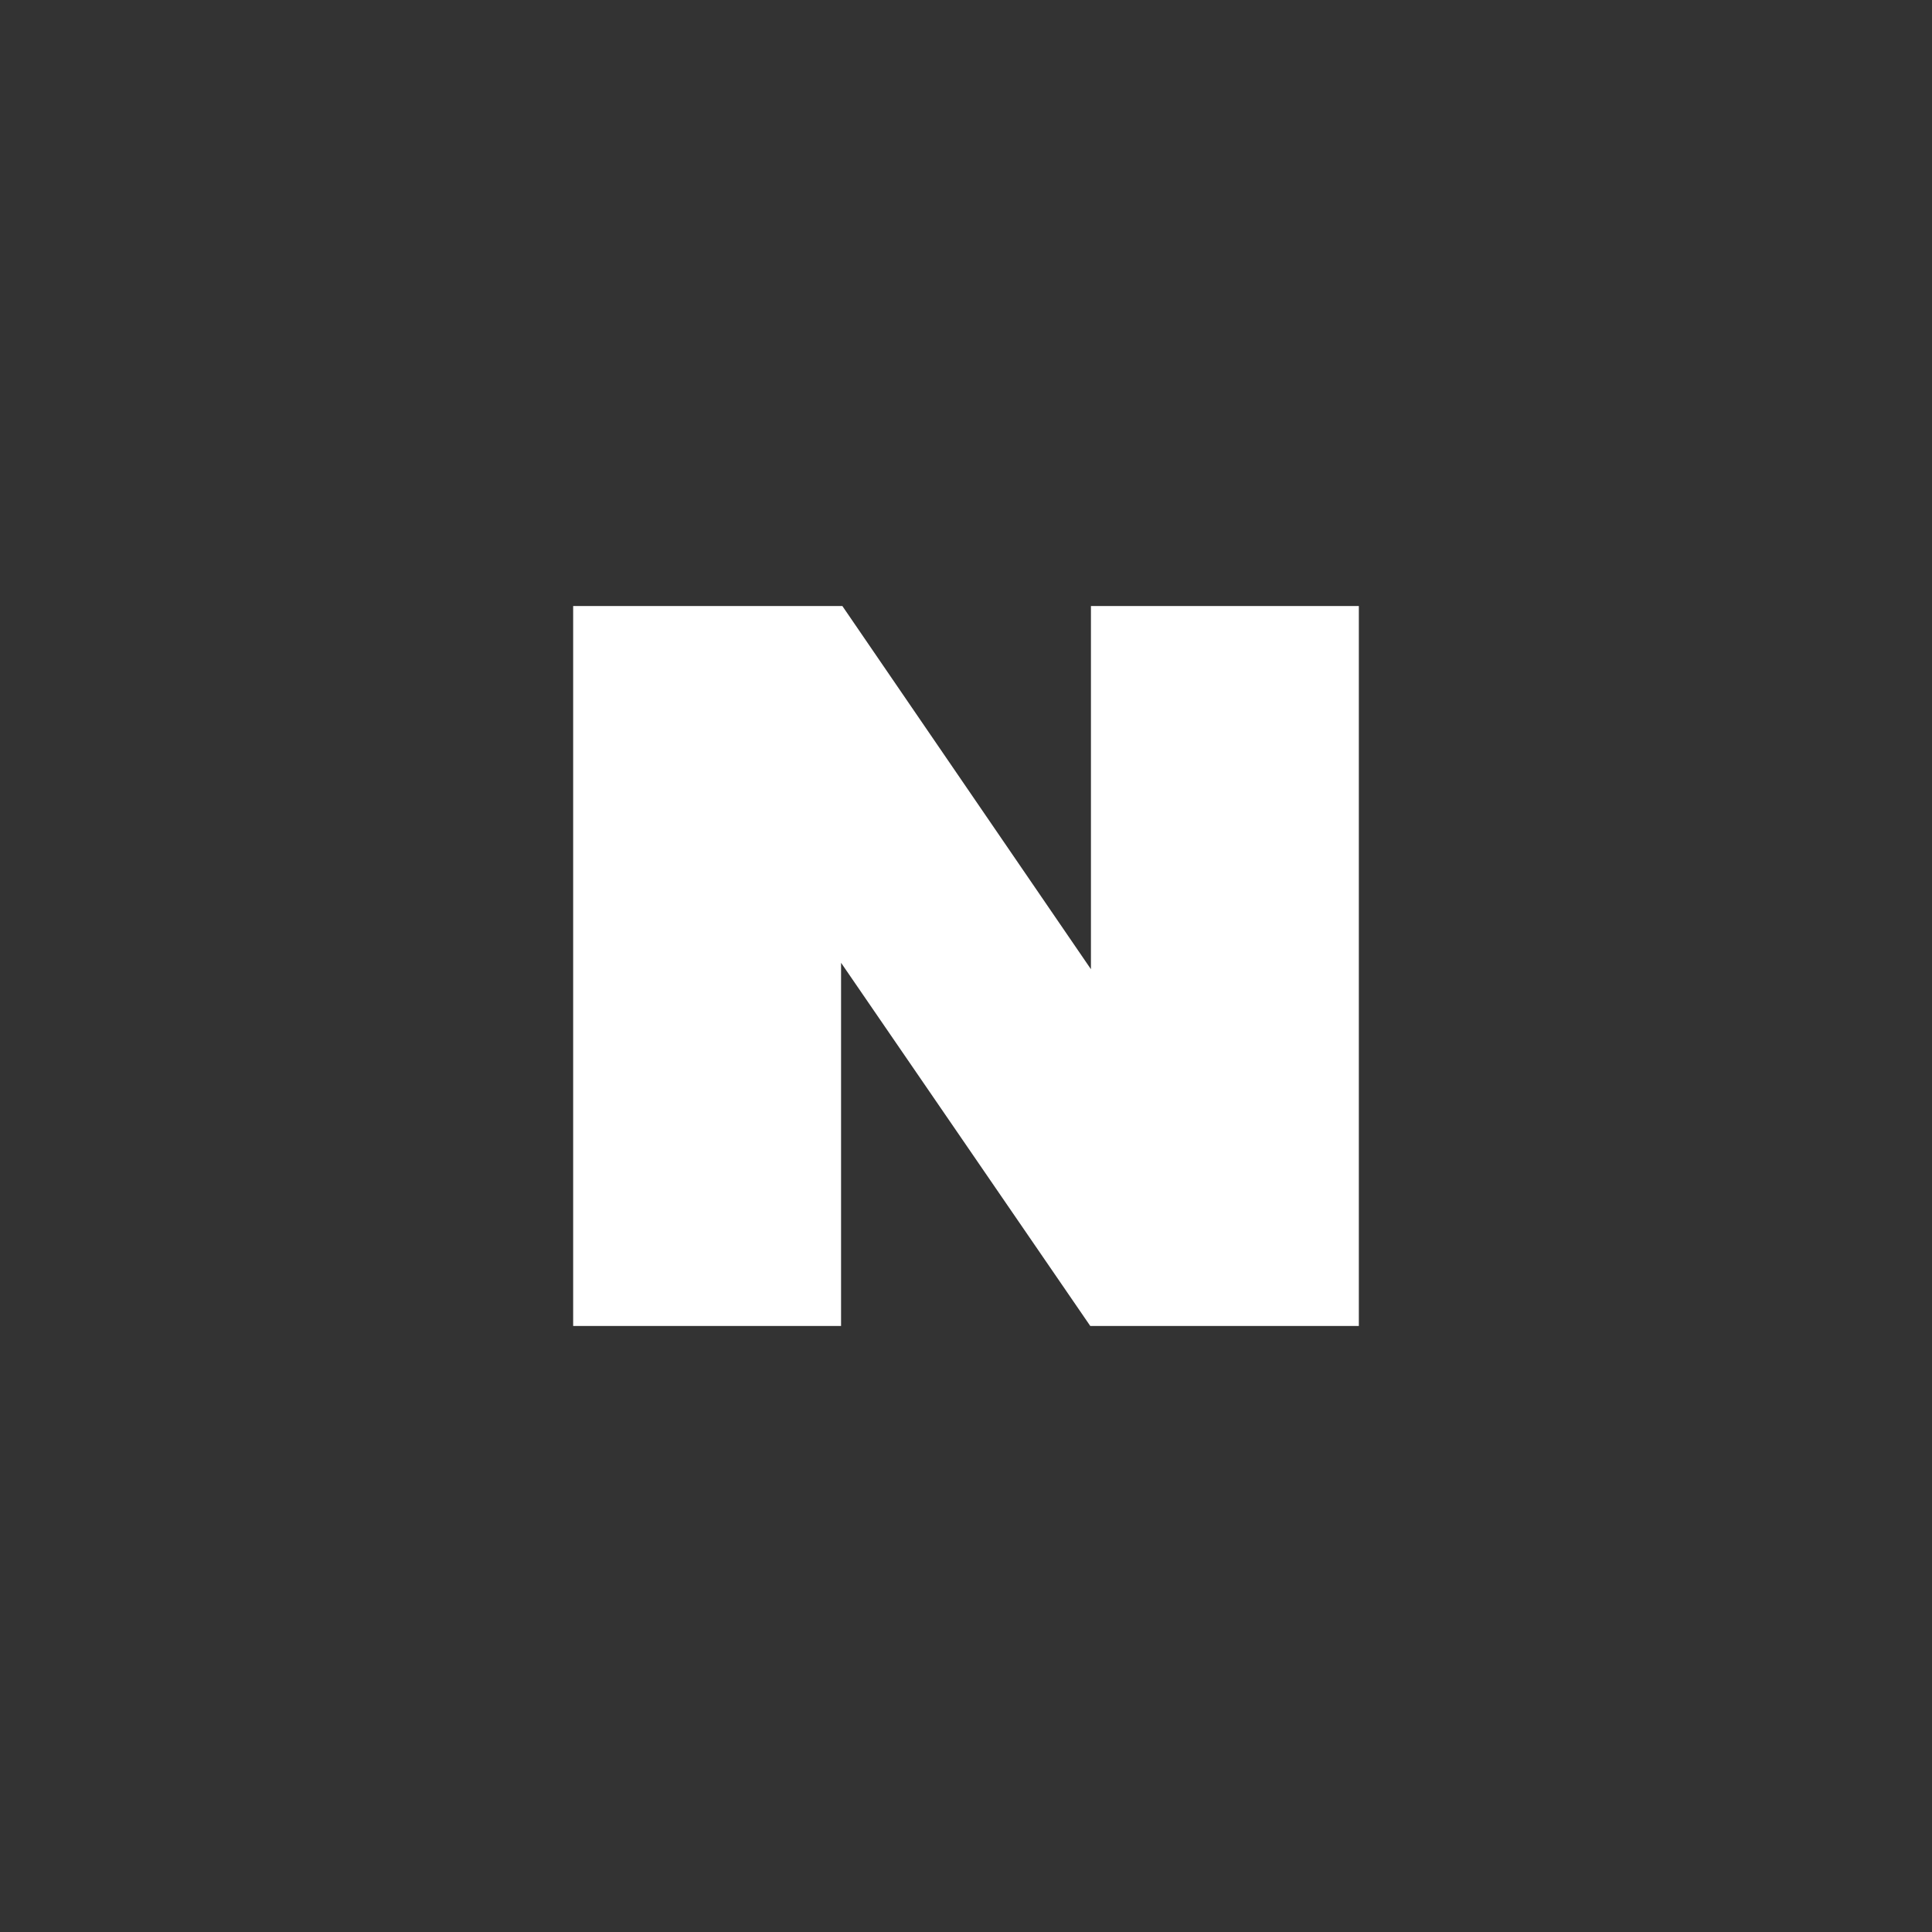 <?xml version="1.0" encoding="utf-8"?>
<!-- Generator: Adobe Illustrator 22.1.0, SVG Export Plug-In . SVG Version: 6.00 Build 0)  -->
<svg version="1.1" id="Layer_1" xmlns="http://www.w3.org/2000/svg" xmlns:xlink="http://www.w3.org/1999/xlink" x="0px" y="0px"
	 viewBox="0 0 300 300" style="enable-background:new 0 0 300 300;" xml:space="preserve">
<rect x="0" y="0" width="300" height="300" fill="#333333" stroke="none"/>
<style type="text/css">
	.st0{fill:#FFFFFF;}
</style>
<polygon class="st0" points="169.4,94.1 169.4,150.5 130.8,94.1 89,94.1 89,205.9 130.6,205.9 130.6,149.5 169.3,205.9 211,205.9 
	211,94.1 "/>
</svg>
